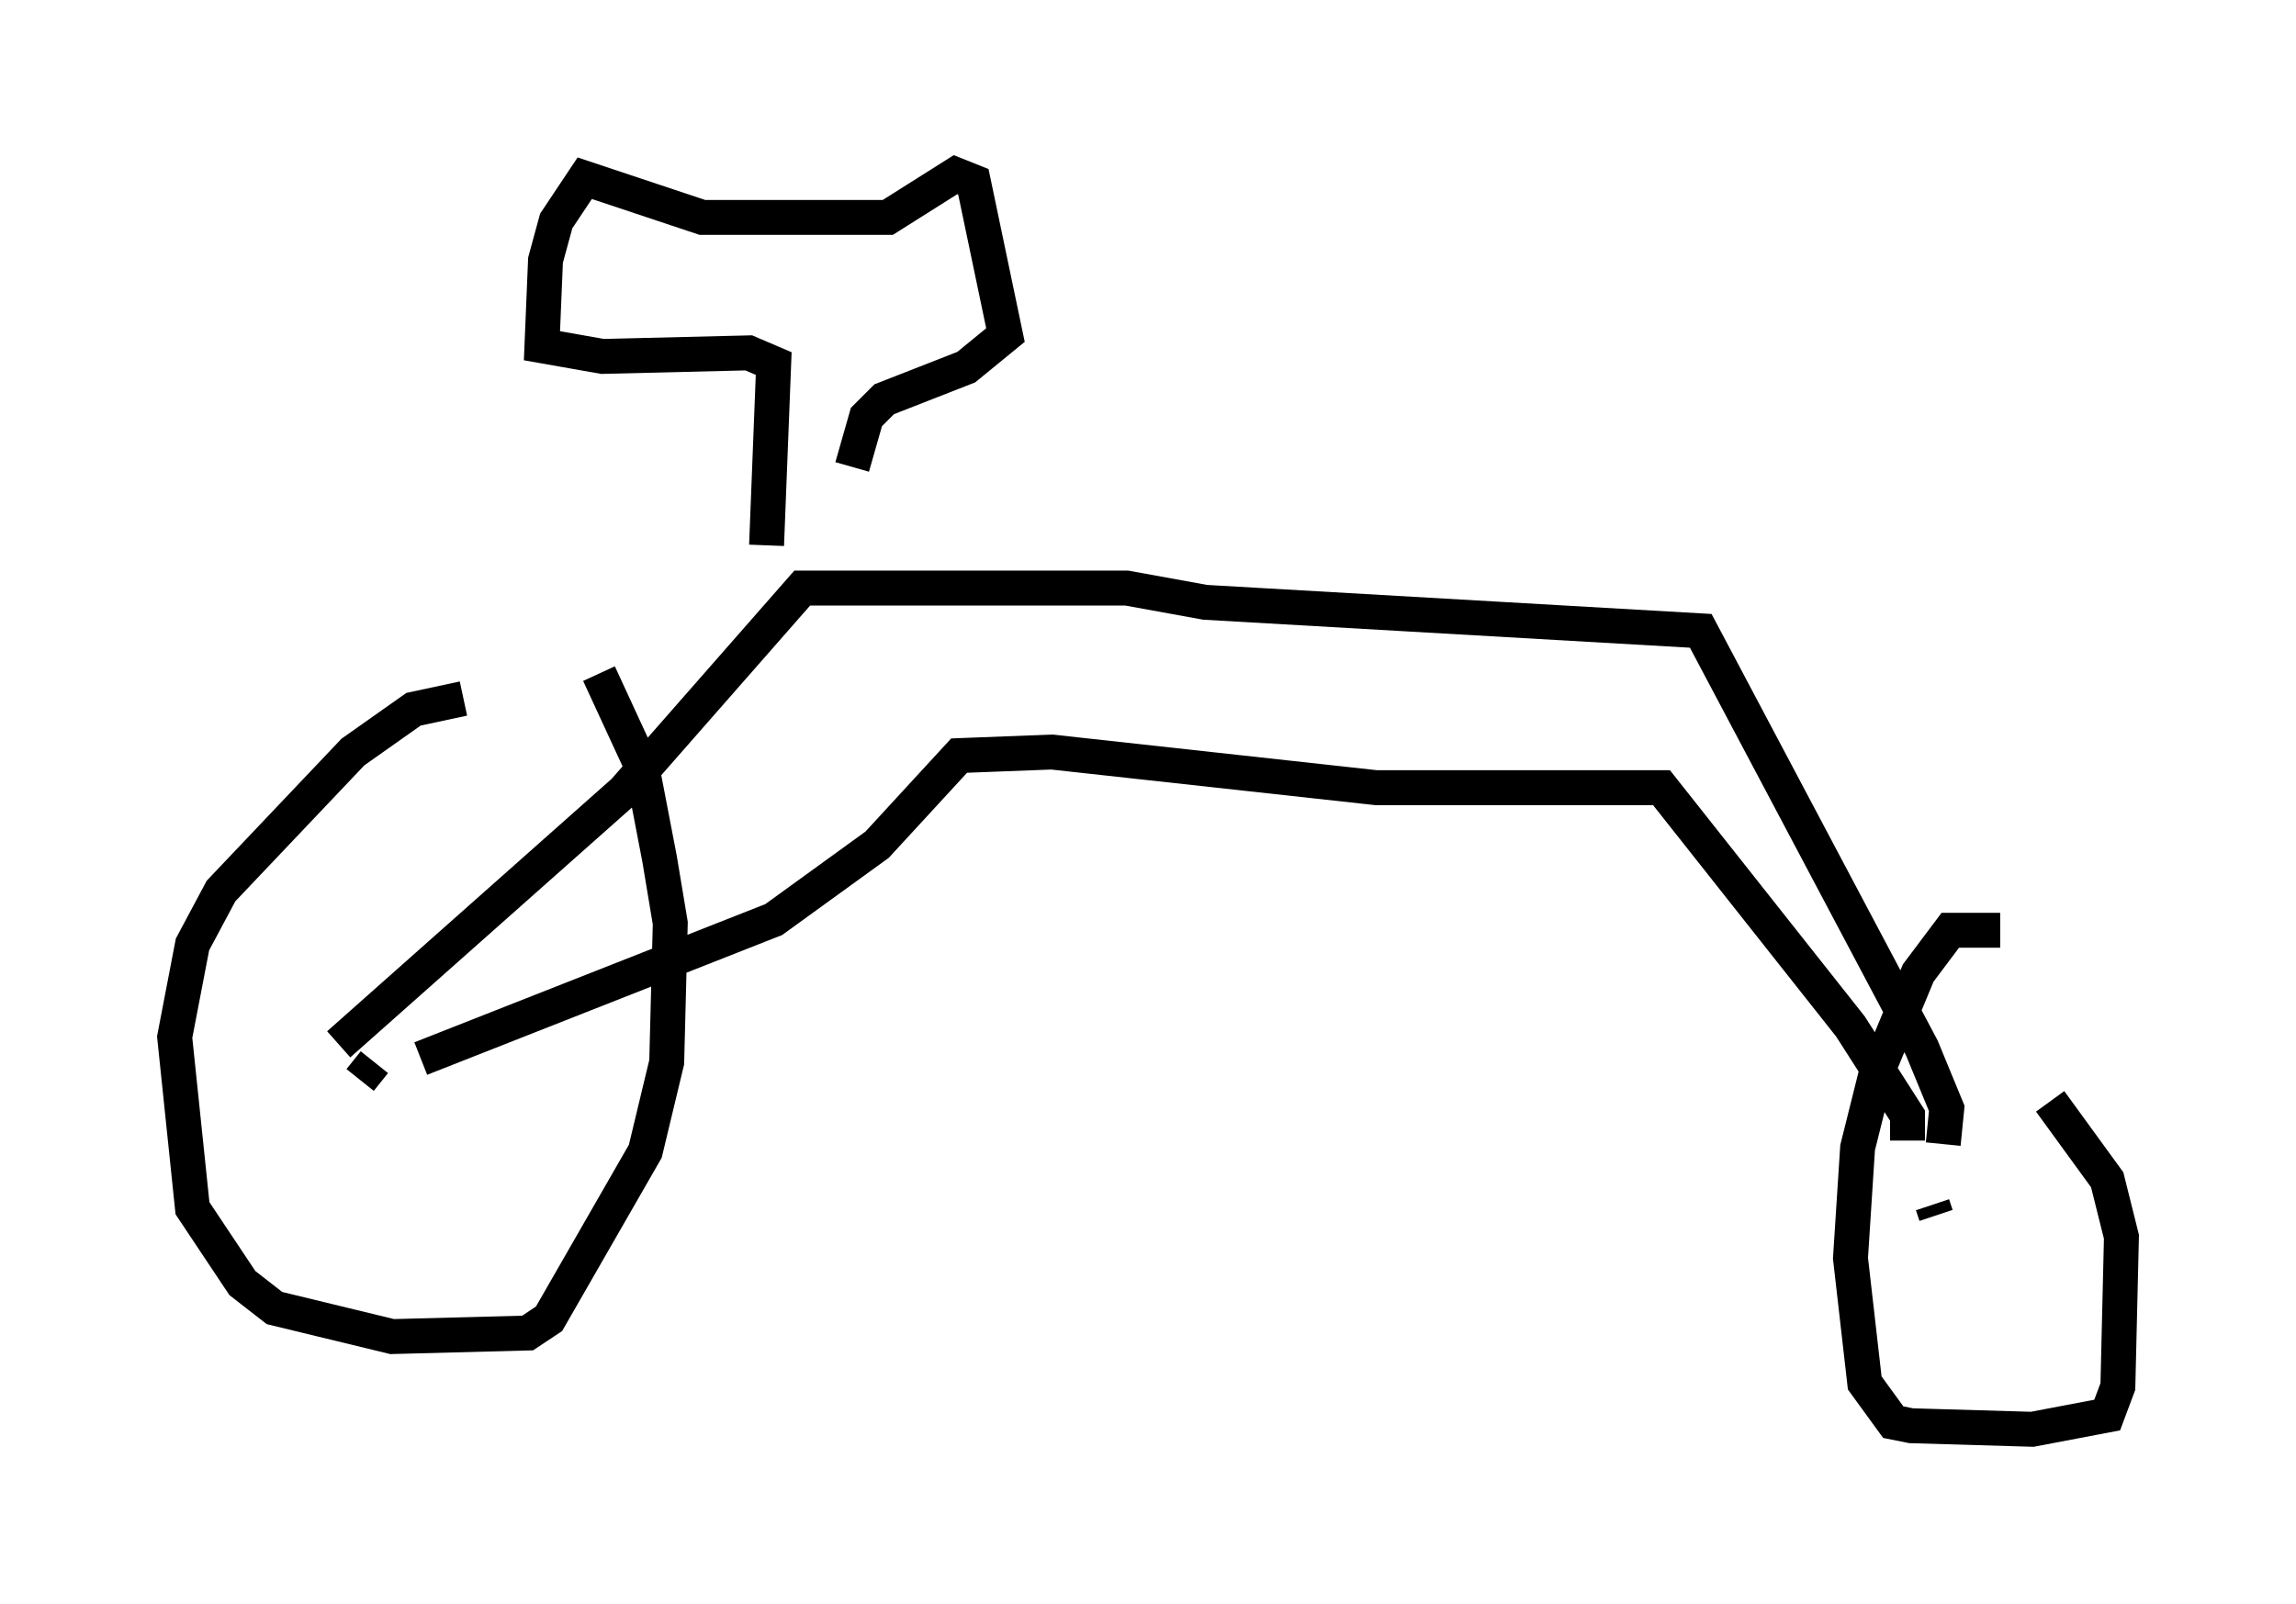 <?xml version="1.0" encoding="utf-8" ?>
<svg baseProfile="full" height="45.934" version="1.1" width="65.738" xmlns="http://www.w3.org/2000/svg" xmlns:ev="http://www.w3.org/2001/xml-events" xmlns:xlink="http://www.w3.org/1999/xlink"><defs /><rect fill="white" height="45.934" width="65.738" x="0" y="0" /><path d="M16.638, 20.006 m-3.369, 0.0 l-1.429, 0.306 -1.735, 1.225 l-3.777, 3.981 -0.817, 1.531 l-0.51, 2.654 0.51, 4.9 l1.429, 2.144 0.919, 0.715 l3.369, 0.817 3.879, -0.102 l0.613, -0.408 2.756, -4.798 l0.613, -2.552 0.102, -3.981 l-0.306, -1.838 -0.51, -2.654 l-1.225, -2.654 m40.119, 7.35 l-1.429, 0.0 -0.919, 1.225 l-1.225, 2.96 -0.51, 2.042 l-0.204, 3.165 0.408, 3.573 l0.817, 1.123 0.51, 0.102 l3.471, 0.102 2.144, -0.408 l0.306, -0.817 0.102, -4.288 l-0.408, -1.633 -1.633, -2.246 m-2.042, 4.696 l0.0, 0.0 m-46.346, -5.308 l0.408, -0.51 m43.998, 3.777 l0.0, 0.0 m0.613, 0.306 l0.102, 0.306 m-45.734, -4.9 l8.167, -7.248 5.104, -5.819 l9.29, 0.0 2.246, 0.408 l14.19, 0.817 6.329, 11.944 l0.715, 1.735 -0.102, 1.021 m-43.59, -2.45 l10.106, -3.981 2.96, -2.144 l2.348, -2.552 2.654, -0.102 l9.29, 1.021 8.167, 0.0 l5.41, 6.84 1.633, 2.552 l0.0, 0.715 m-32.667, -17.048 l0.204, -5.206 -0.715, -0.306 l-4.185, 0.102 -1.735, -0.306 l0.102, -2.45 0.306, -1.123 l0.817, -1.225 3.369, 1.123 l5.308, 0.0 1.94, -1.225 l0.51, 0.204 0.919, 4.39 l-1.123, 0.919 -2.348, 0.919 l-0.51, 0.51 -0.408, 1.429 " fill="none" stroke="black" stroke-width="1" /></svg>